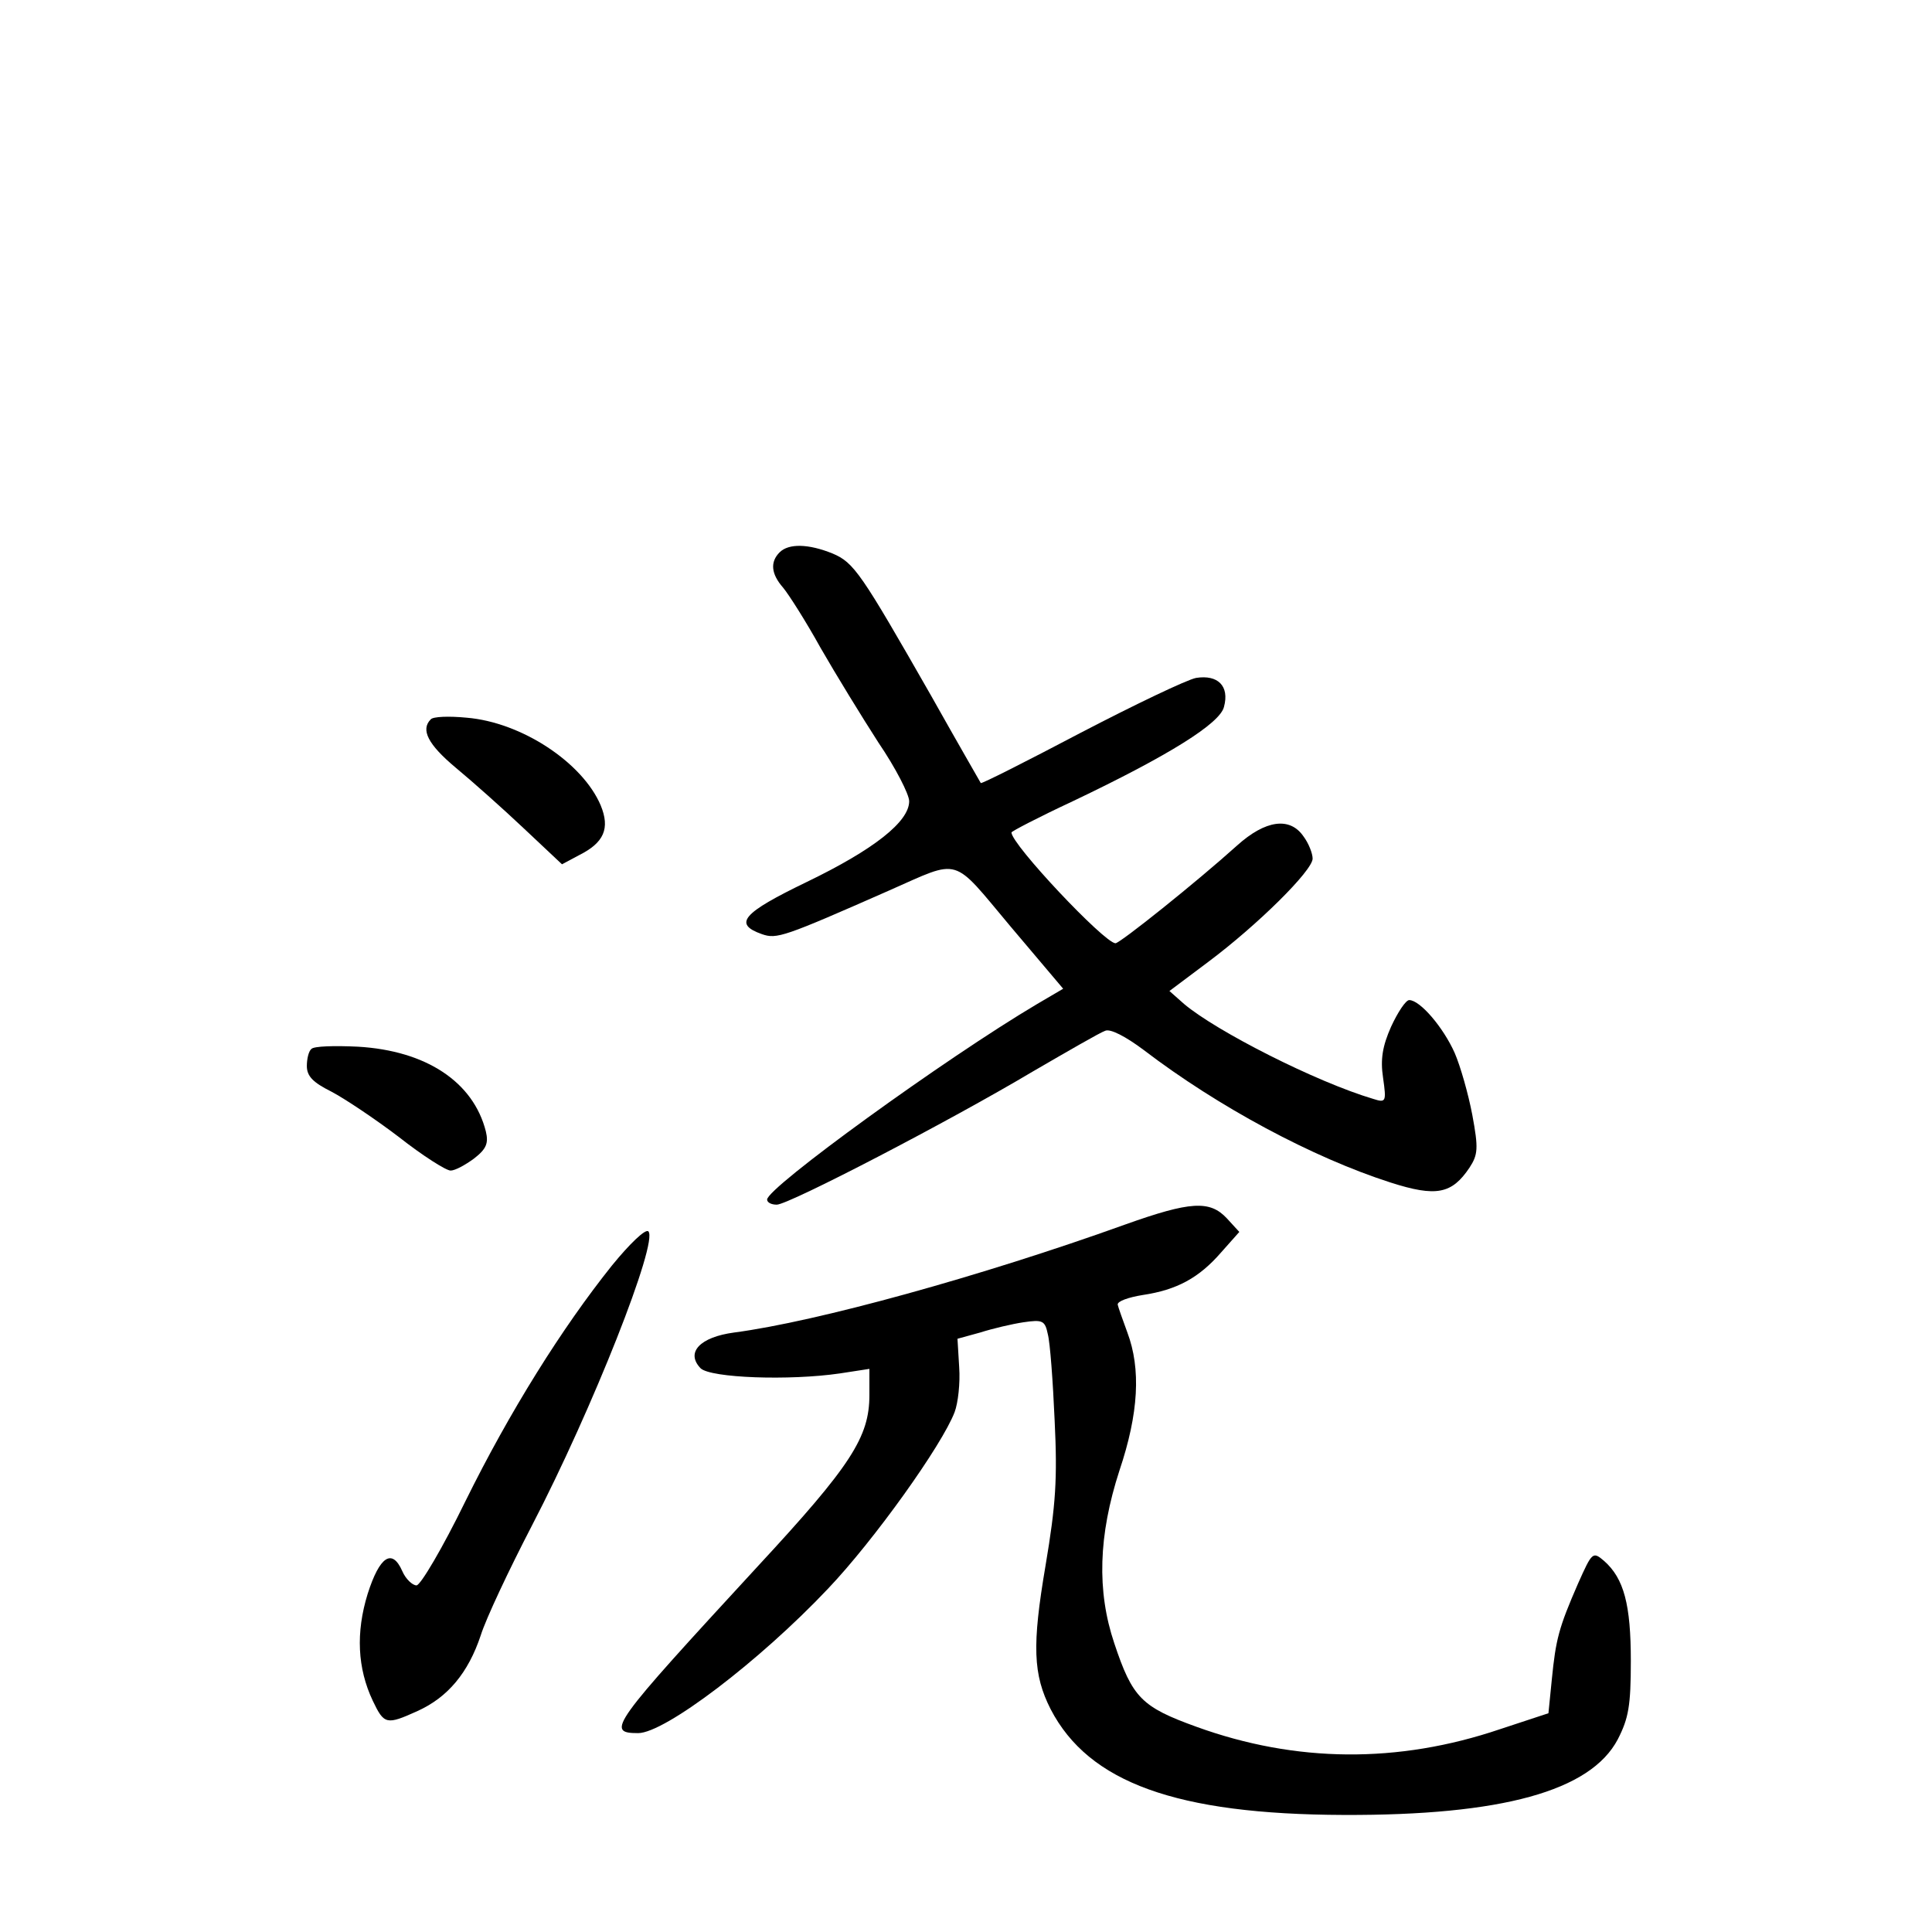 <?xml version="1.0" standalone="no"?>
<!DOCTYPE svg PUBLIC "-//W3C//DTD SVG 20010904//EN"
 "http://www.w3.org/TR/2001/REC-SVG-20010904/DTD/svg10.dtd">
<svg version="1.0" xmlns="http://www.w3.org/2000/svg"
 width="340pt" height="340pt" viewBox="0 0 340 340"
 preserveAspectRatio="xMidYMid meet">
<g transform="translate(0,340) scale(0.1,-0.1)"
fill="#000000" stroke="none">
<path d="M1372 2428 c-17 -17 -15 -38 6 -62 10 -12 40 -59 66 -106 27 -47 73
-122 102 -167 30 -44 54 -91 54 -103 0 -36 -62 -85 -180 -142 -114 -55 -130
-74 -79 -92 26 -9 38 -5 224 77 127 56 109 61 213 -63 l93 -110 -46 -27 c-162
-96 -475 -323 -475 -344 0 -5 7 -9 17 -9 21 0 304 147 450 234 62 36 119 69
128 72 9 4 36 -10 68 -34 131 -100 297 -189 434 -233 81 -26 108 -20 139 26
15 23 16 34 5 93 -7 37 -21 86 -31 109 -20 45 -61 93 -80 93 -6 0 -20 -21 -32
-47 -15 -34 -19 -57 -14 -90 6 -42 5 -44 -17 -37 -101 30 -276 119 -333 167
l-26 23 68 51 c87 65 184 161 184 182 0 9 -7 27 -16 39 -24 35 -67 29 -117
-16 -71 -64 -206 -172 -214 -172 -20 1 -183 174 -183 195 0 2 48 27 108 55
170 81 259 137 266 166 10 37 -11 57 -49 51 -16 -3 -108 -47 -204 -97 -95 -50
-174 -90 -175 -88 -1 2 -41 71 -87 153 -124 217 -136 235 -174 251 -42 17 -77
18 -93 2z"/>
<path d="M758 2134 c-18 -18 -5 -44 44 -85 29 -24 83 -72 120 -107 l67 -63 30
16 c44 22 55 47 38 88 -32 75 -139 146 -236 154 -31 3 -59 2 -63 -3z"/>
<path d="M548 1554 c-5 -4 -8 -18 -8 -30 0 -18 11 -29 43 -45 23 -12 77 -48
119 -80 42 -33 83 -59 91 -59 8 0 26 10 41 21 22 17 26 27 21 48 -22 87 -105
142 -225 149 -41 2 -78 1 -82 -4z"/>
<path d="M1980 1245 c-253 -91 -543 -171 -688 -190 -60 -8 -86 -35 -59 -63 18
-17 156 -22 245 -9 l52 8 0 -46 c0 -74 -32 -124 -197 -302 -257 -279 -268
-293 -210 -293 47 0 214 127 334 254 81 85 201 253 223 311 6 16 10 51 8 79
l-3 50 40 11 c22 7 56 15 76 18 34 5 38 3 43 -21 4 -15 9 -83 12 -152 5 -103
2 -148 -16 -255 -24 -141 -22 -192 9 -253 67 -129 221 -185 516 -186 278 -1
434 42 482 133 19 37 23 59 23 138 0 99 -12 145 -47 176 -20 17 -21 16 -46
-40 -34 -78 -39 -98 -46 -168 l-6 -60 -85 -28 c-180 -61 -360 -59 -534 4 -97
35 -113 51 -145 147 -31 92 -28 190 9 304 34 101 38 179 14 243 -8 22 -16 44
-17 49 -1 6 19 13 44 17 60 9 99 30 138 75 l32 36 -22 24 c-30 32 -64 30 -179
-11z"/>
<path d="M1077 1173 c-88 -110 -180 -257 -258 -415 -40 -82 -79 -148 -86 -148
-7 0 -19 11 -25 25 -18 41 -40 26 -61 -40 -21 -68 -18 -131 9 -188 20 -42 24
-43 79 -18 53 24 89 67 111 133 9 29 50 116 90 193 107 206 223 500 205 518
-5 5 -33 -22 -64 -60z"/>
</g>
</svg>
